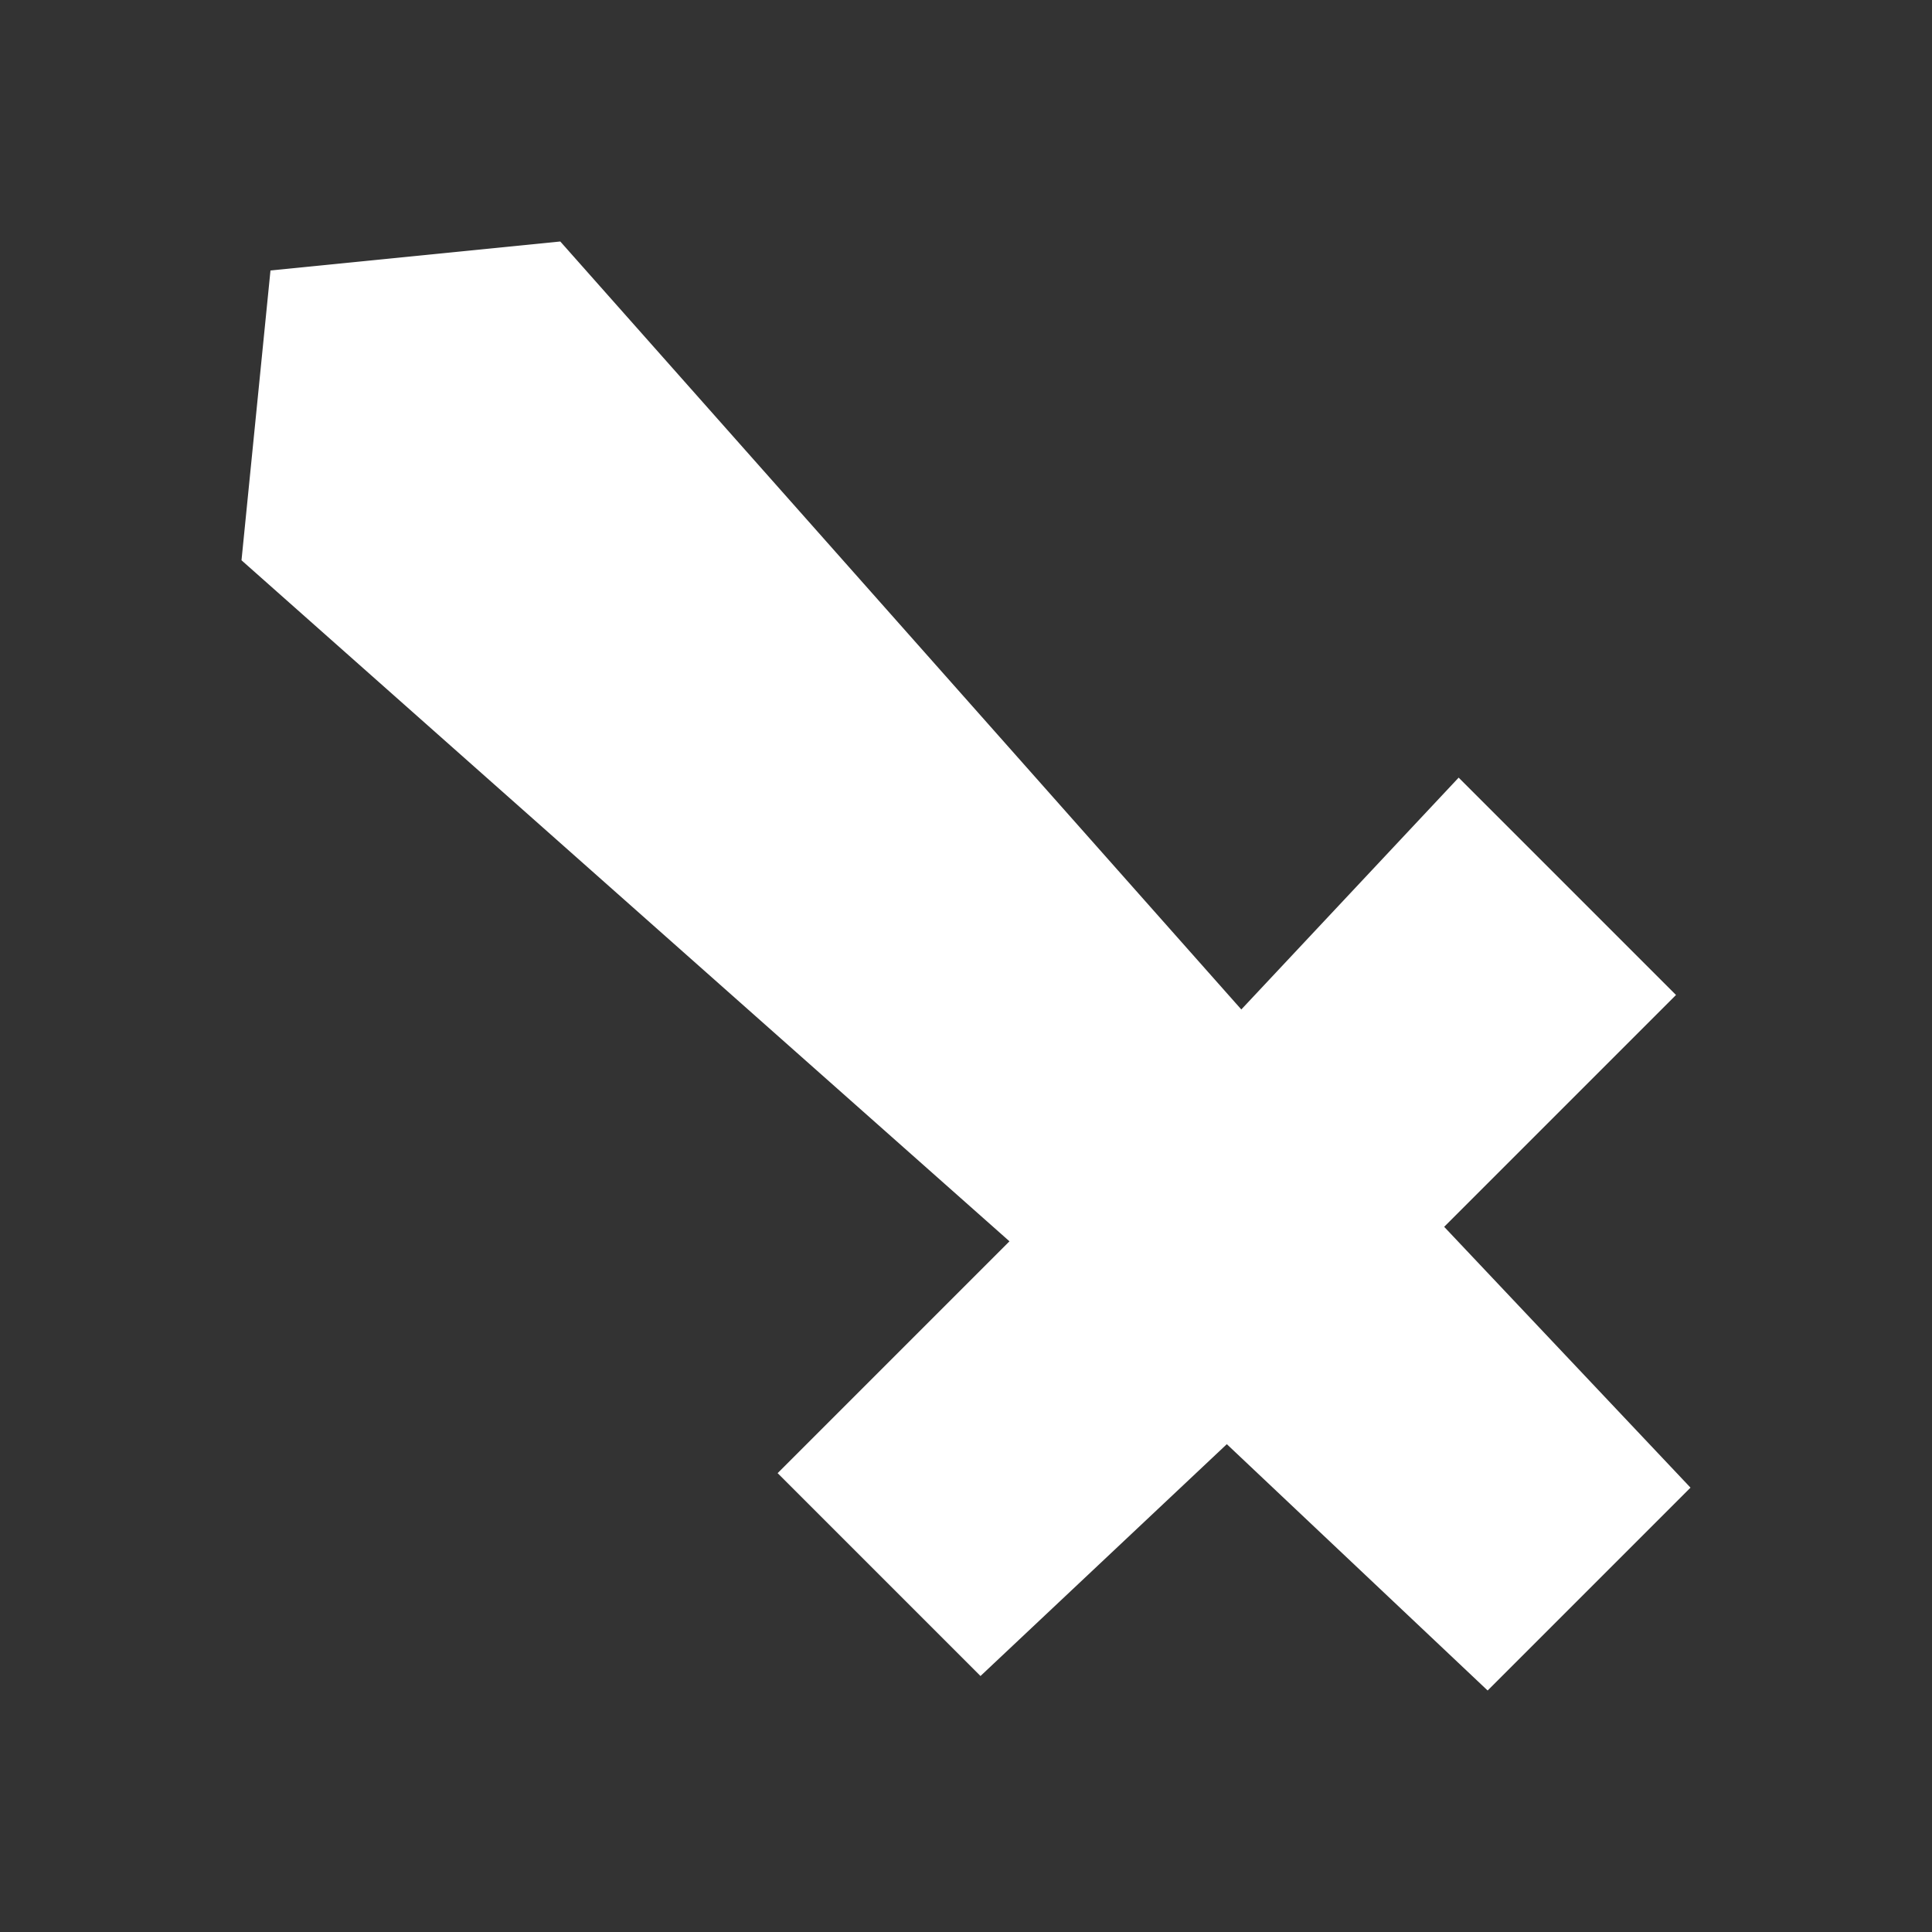 <svg width="256" height="256" viewBox="0 0 256 256" fill="none" xmlns="http://www.w3.org/2000/svg">
<rect x="0" y="0" width="256" height="256" fill="#333333" stroke="none"/>
<path d="M224 197.12L191.36 162.56L222.08 131.84L193.28 103.04L164.48 133.76L74.24 32L35.84 35.84L32 74.24L133.76 164.48L103.04 195.2L129.92 222.08L162.56 191.36L197.12 224L224 197.12Z" fill="white"/>
</svg>
